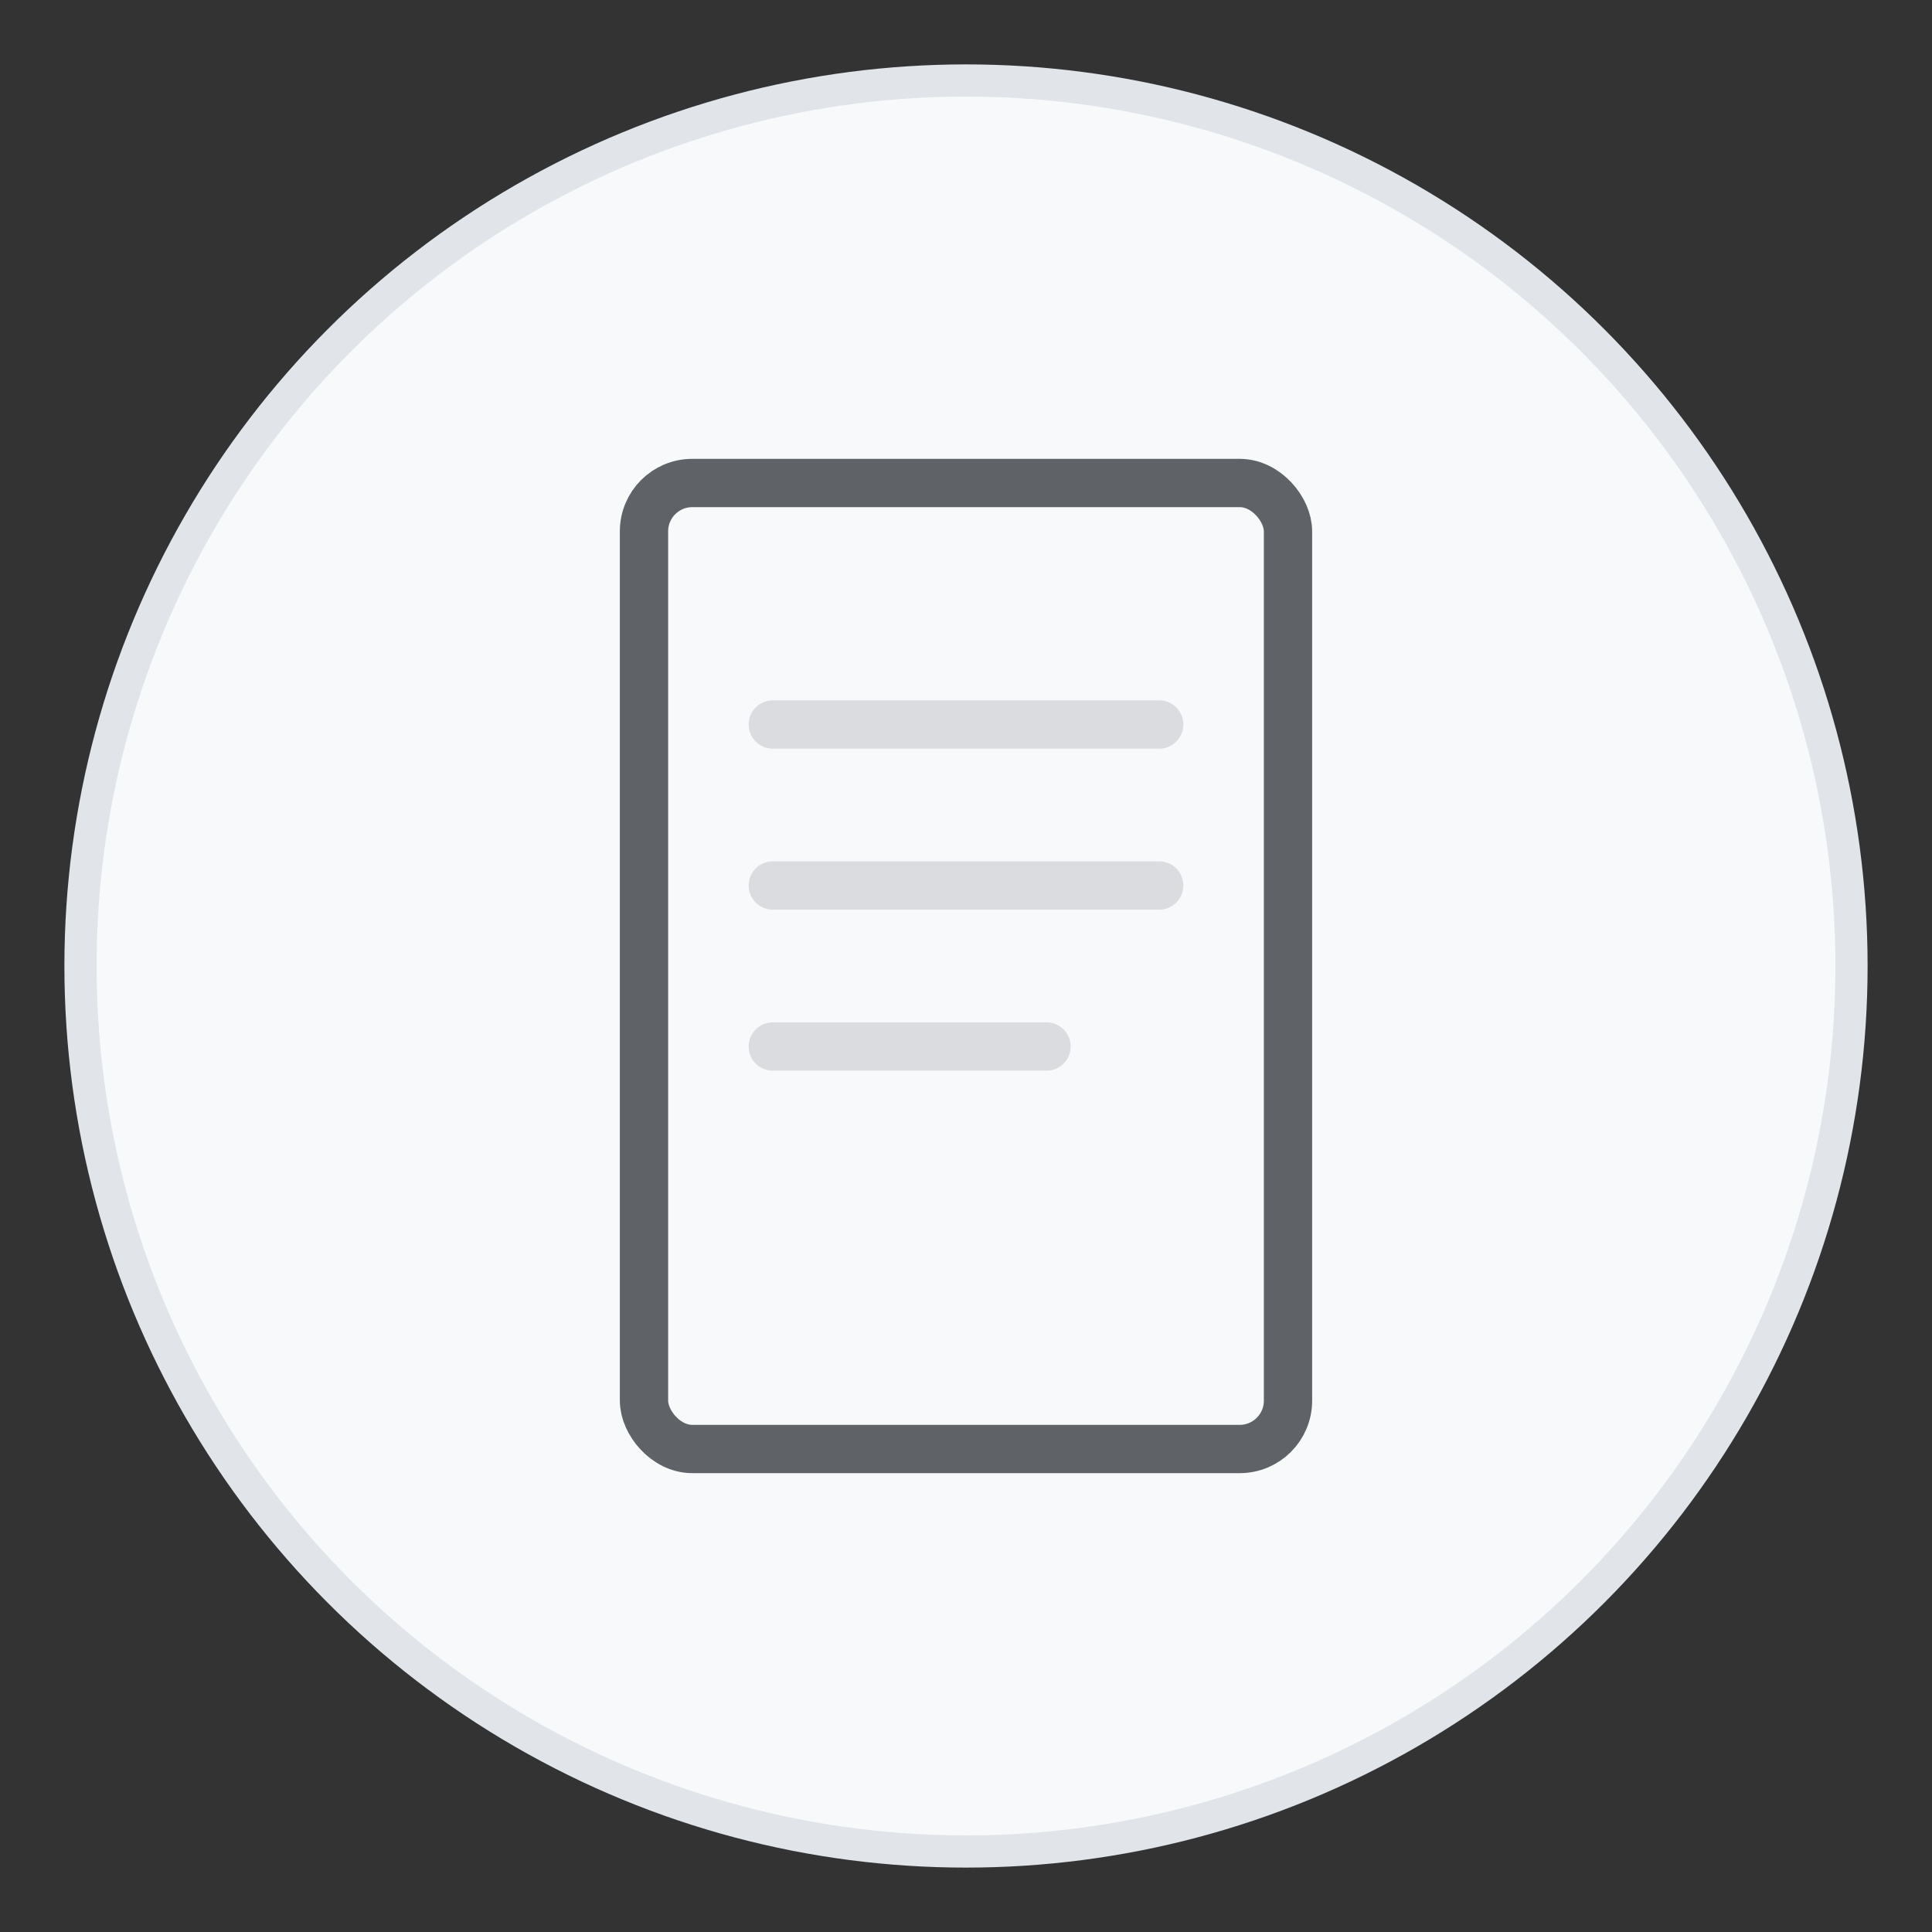 <svg width="120" height="120" viewBox="0 0 120 120" fill="none" xmlns="http://www.w3.org/2000/svg">
  <rect x="0" y="0" width="120" height="120" fill="#333333" stroke="none"/>
  <!-- Empty Document Icon -->
  <circle cx="60" cy="60" r="55" fill="#f8f9fa" stroke="#e1e5e9" stroke-width="2"/>
  <rect x="40" y="30" width="40" height="60" rx="3" fill="none" stroke="#5f6368" stroke-width="3"/>
  <line x1="48" y1="45" x2="72" y2="45" stroke="#dadce0" stroke-width="3" stroke-linecap="round"/>
  <line x1="48" y1="55" x2="72" y2="55" stroke="#dadce0" stroke-width="3" stroke-linecap="round"/>
  <line x1="48" y1="65" x2="65" y2="65" stroke="#dadce0" stroke-width="3" stroke-linecap="round"/>
</svg>
